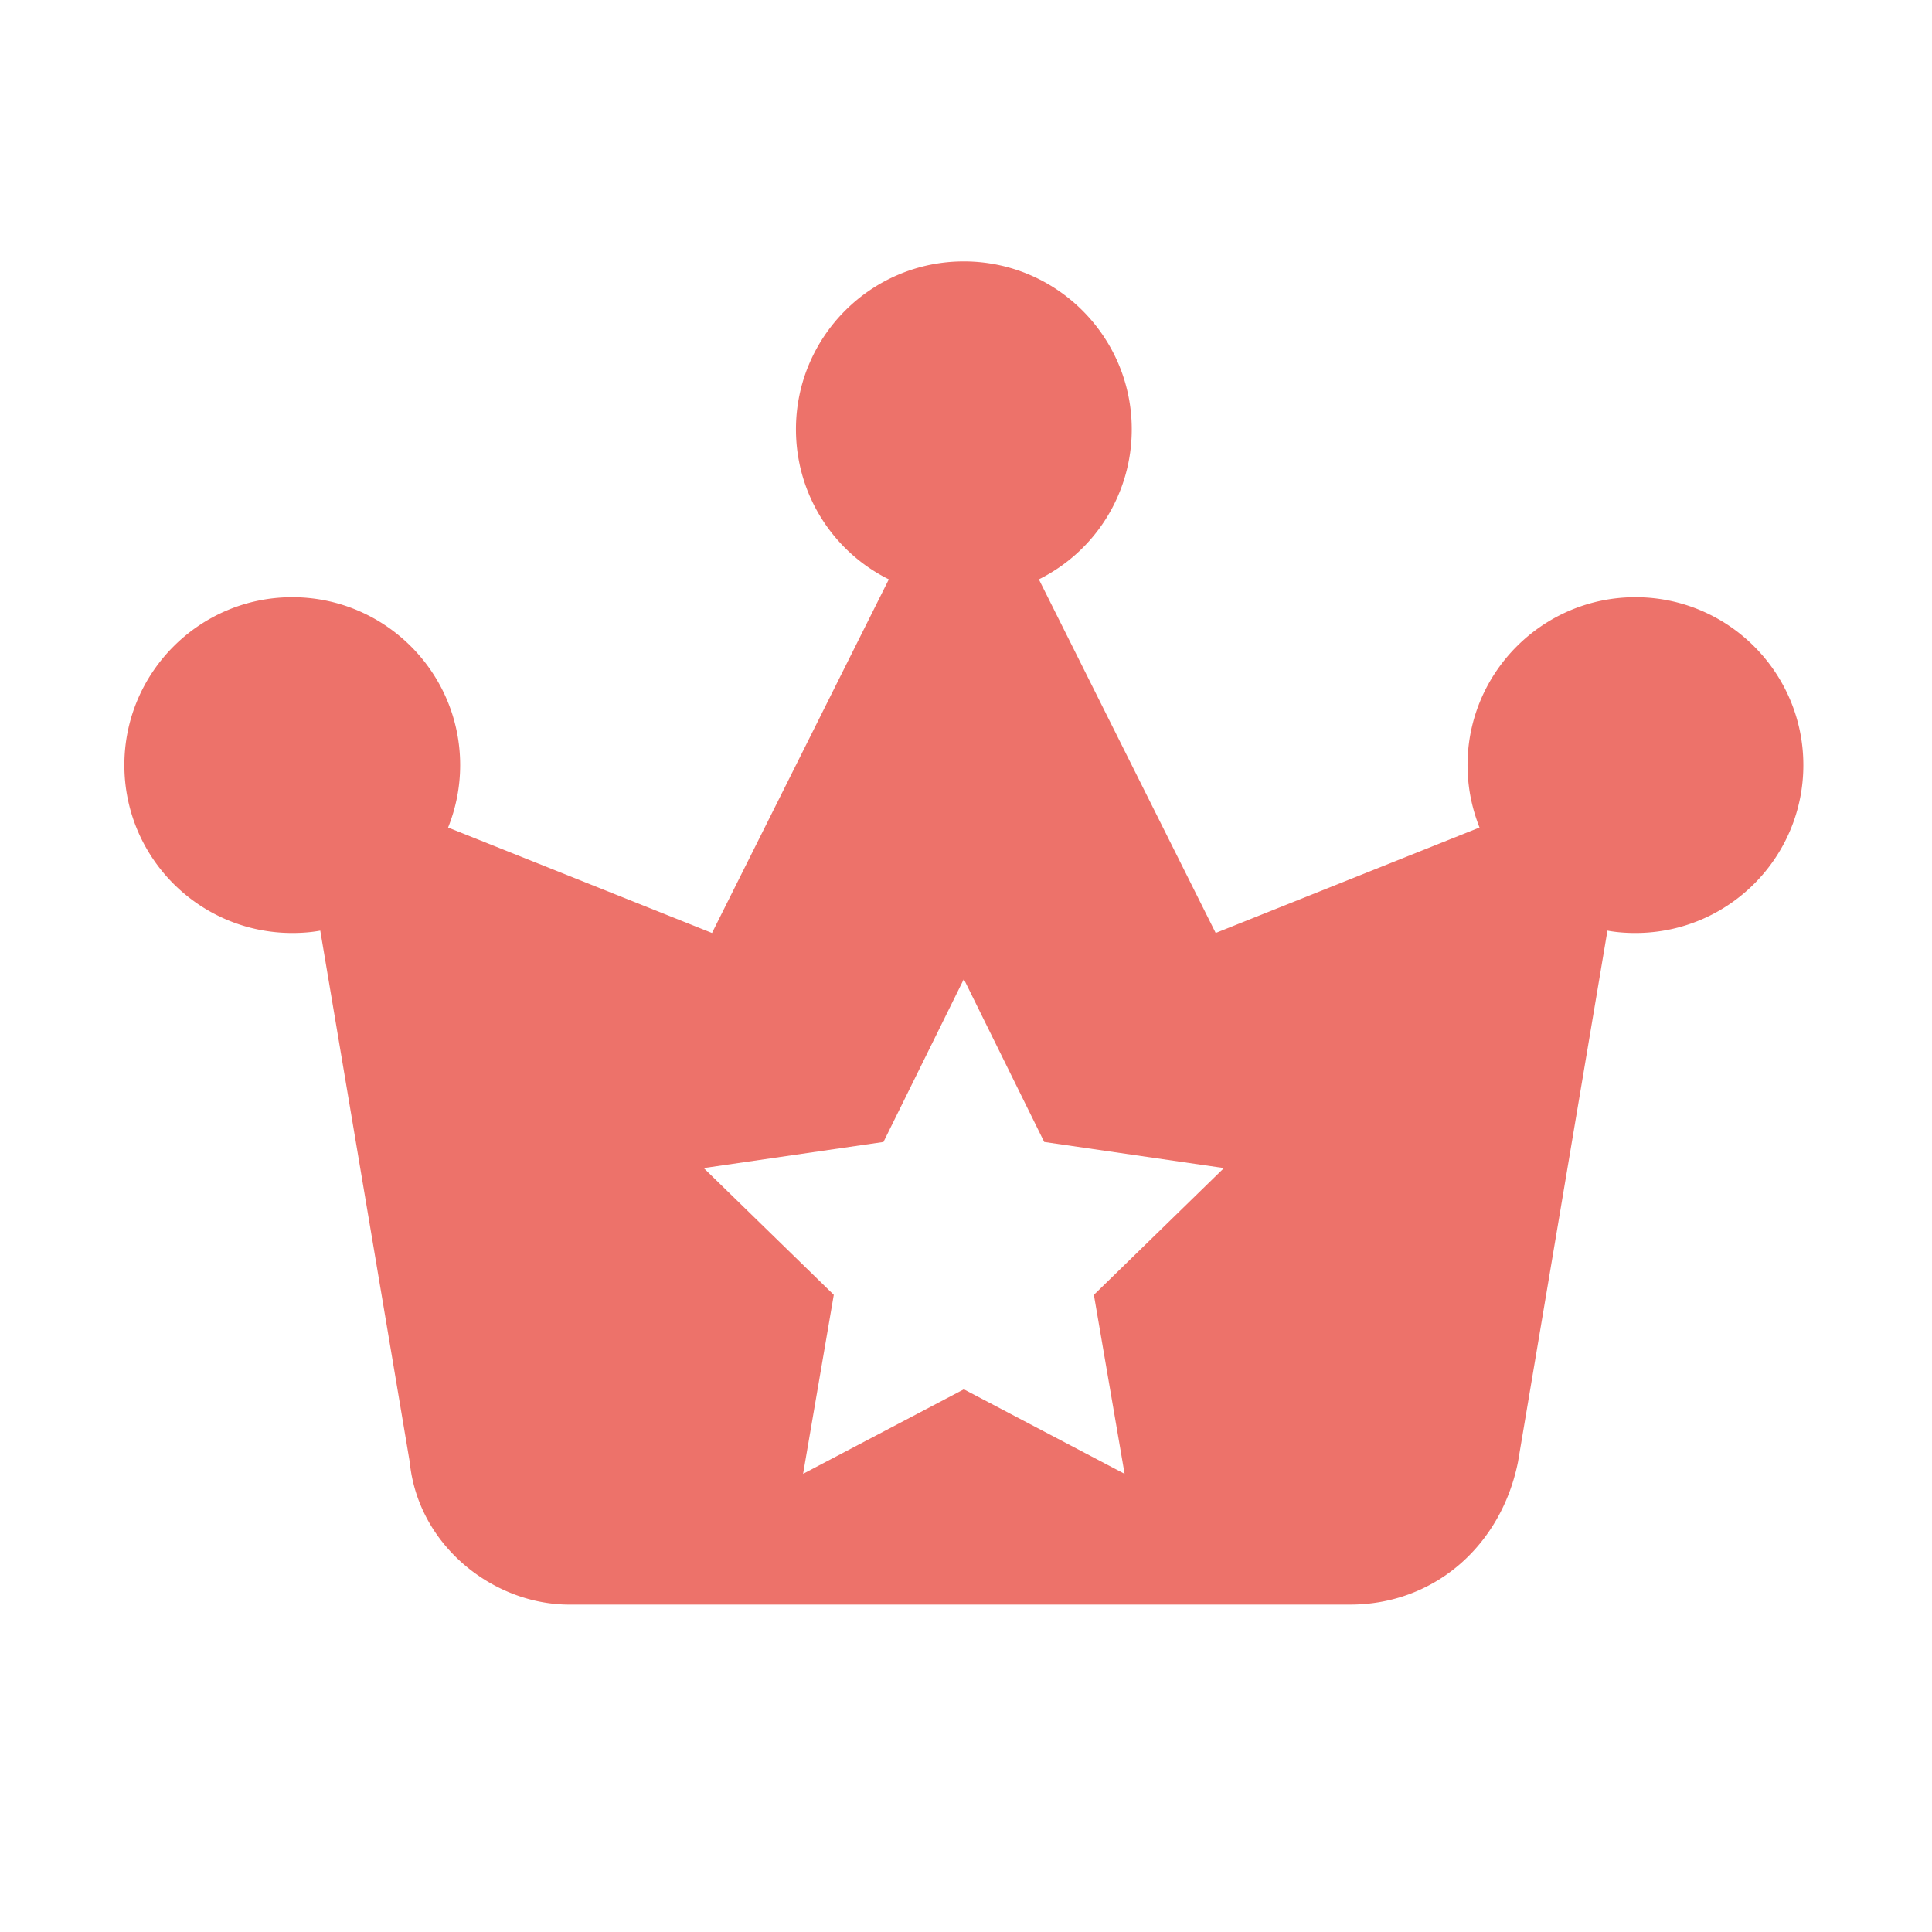 <?xml version="1.0" standalone="no"?><!DOCTYPE svg PUBLIC "-//W3C//DTD SVG 1.1//EN" "http://www.w3.org/Graphics/SVG/1.1/DTD/svg11.dtd"><svg t="1533279311507" class="icon" style="" viewBox="0 0 1024 1024" version="1.1" xmlns="http://www.w3.org/2000/svg" p-id="6672" xmlns:xlink="http://www.w3.org/1999/xlink" width="200" height="200"><defs><style type="text/css"></style></defs><path d="M866.816 316.524c-49.121 0-88.991 39.905-88.991 88.991 0 11.715 2.294 22.871 6.359 33.091l-139.843 55.895-93.716-187.433a88.678 88.678 0 0 0 49.224-79.534c0-49.08-39.875-88.991-88.991-88.991-49.121 0-88.986 39.91-88.986 88.991 0 34.831 20.019 65.075 49.224 79.534l-93.716 187.433-139.878-55.895a88.627 88.627 0 0 0 6.395-33.091c0-49.08-39.869-88.991-88.991-88.991-49.121 0-88.991 39.91-88.991 88.991 0 49.188 39.869 88.991 88.991 88.991 5.007 0 10.015-0.348 14.843-1.249l47.411 281.636c4.485 44.493 44.493 75.571 84.541 75.571h413.87c44.493 0 80.02-31.078 88.991-75.571l47.416-281.636c4.828 0.906 9.836 1.249 14.843 1.249 49.116 0 88.991-39.803 88.991-88.991-0.005-49.085-39.88-88.991-88.996-88.991z m-270.756 464.64l-85.202-44.795-85.202 44.795 16.271-94.874-68.931-67.19 95.258-13.839 42.598-86.318 42.604 86.318 95.258 13.839-68.931 67.19 16.276 94.874z" fill="#ed726a" p-id="6673"></path></svg>